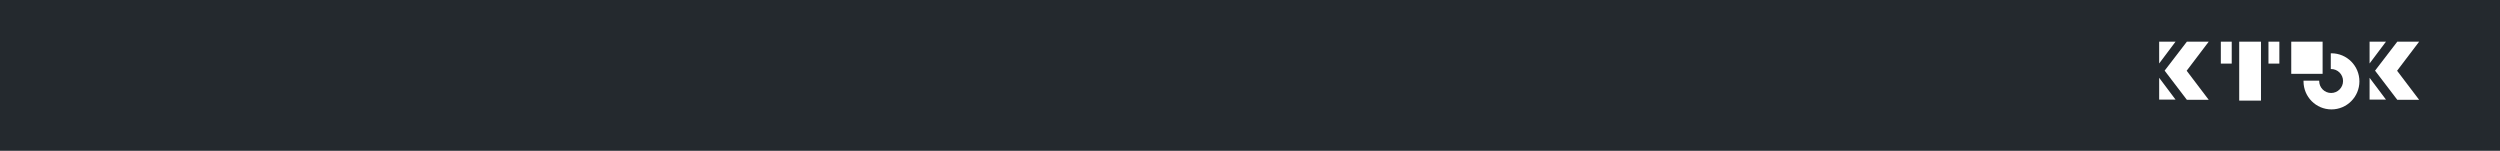 <?xml version="1.0" encoding="UTF-8"?>
<svg width="6000px" height="362px" viewBox="0 0 6000 362" version="1.1" xmlns="http://www.w3.org/2000/svg" xmlns:xlink="http://www.w3.org/1999/xlink">
    <!-- Generator: Sketch 46.2 (44496) - http://www.bohemiancoding.com/sketch -->
    <title>bg</title>
    <desc>Created with Sketch.</desc>
    <defs></defs>
    <g id="Page-1" stroke="none" stroke-width="1" fill="none" fill-rule="evenodd">
        <g id="Artboard" transform="translate(-96, -103)">
            <g id="bg" transform="translate(96, 103)">
                <polygon fill="#24292E" points="0 0 6000 0 6000 362 0 362"></polygon>
                <g id="KT3K" transform="translate(5182, 100)" fill="#FFFFFF">
                    <g id="K">
                        <polygon id="Triangle" points="8.18836581e-16 0 39.301 0 0 52.337"></polygon>
                        <polygon id="Triangle" transform="translate(19.651, 112.851) scale(1, -1) translate(-19.651, -112.851) " points="8.18836581e-16 86.683 39.301 86.683 0 139.02"></polygon>
                        <polygon id="Rectangle" points="66.49 0 118.938 0 66.025 69.775 118.938 139.549 66.49 139.549 13.112 69.549"></polygon>
                    </g>
                    <g id="K" transform="translate(505, 0)">
                        <polygon id="Triangle" points="8.18836581e-16 0 39.301 0 0 52.337"></polygon>
                        <polygon id="Triangle" transform="translate(19.651, 112.851) scale(1, -1) translate(-19.651, -112.851) " points="8.18836581e-16 86.683 39.301 86.683 0 139.02"></polygon>
                        <polygon id="Rectangle" points="66.49 0 118.938 0 66.025 69.775 118.938 139.549 66.49 139.549 13.112 69.549"></polygon>
                    </g>
                    <g id="3" transform="translate(317, 0)">
                        <path d="M94.88,65.698 L94.88,27.936 C95.424,27.923 95.969,27.917 96.516,27.917 C133.558,27.917 163.586,58.061 163.586,95.245 C163.586,132.43 133.558,162.573 96.516,162.573 C59.474,162.573 29.445,132.43 29.445,95.245 C29.445,94.696 29.452,94.149 29.465,93.603 L67.082,93.603 C67.074,93.876 67.07,94.149 67.07,94.424 C67.07,110.295 79.887,123.162 95.698,123.162 C111.508,123.162 124.325,110.295 124.325,94.424 C124.325,78.553 111.508,65.686 95.698,65.686 C95.424,65.686 95.152,65.69 94.88,65.698 L94.88,65.698 Z" id="Combined-Shape"></path>
                        <rect id="Rectangle-4" x="0" y="0" width="75.25" height="77.181"></rect>
                    </g>
                    <g id="T" transform="translate(148, 0)">
                        <rect id="Rectangle-3" x="44.098" y="0" width="52.264" height="141.456"></rect>
                        <polygon id="Rectangle-3" points="26.132 0 26.132 52.635 0 52.635 0 0"></polygon>
                        <polygon id="Rectangle-3" points="140.459 0 140.459 52.635 114.328 52.635 114.328 0"></polygon>
                    </g>
                </g>
            </g>
        </g>
    </g>
</svg>